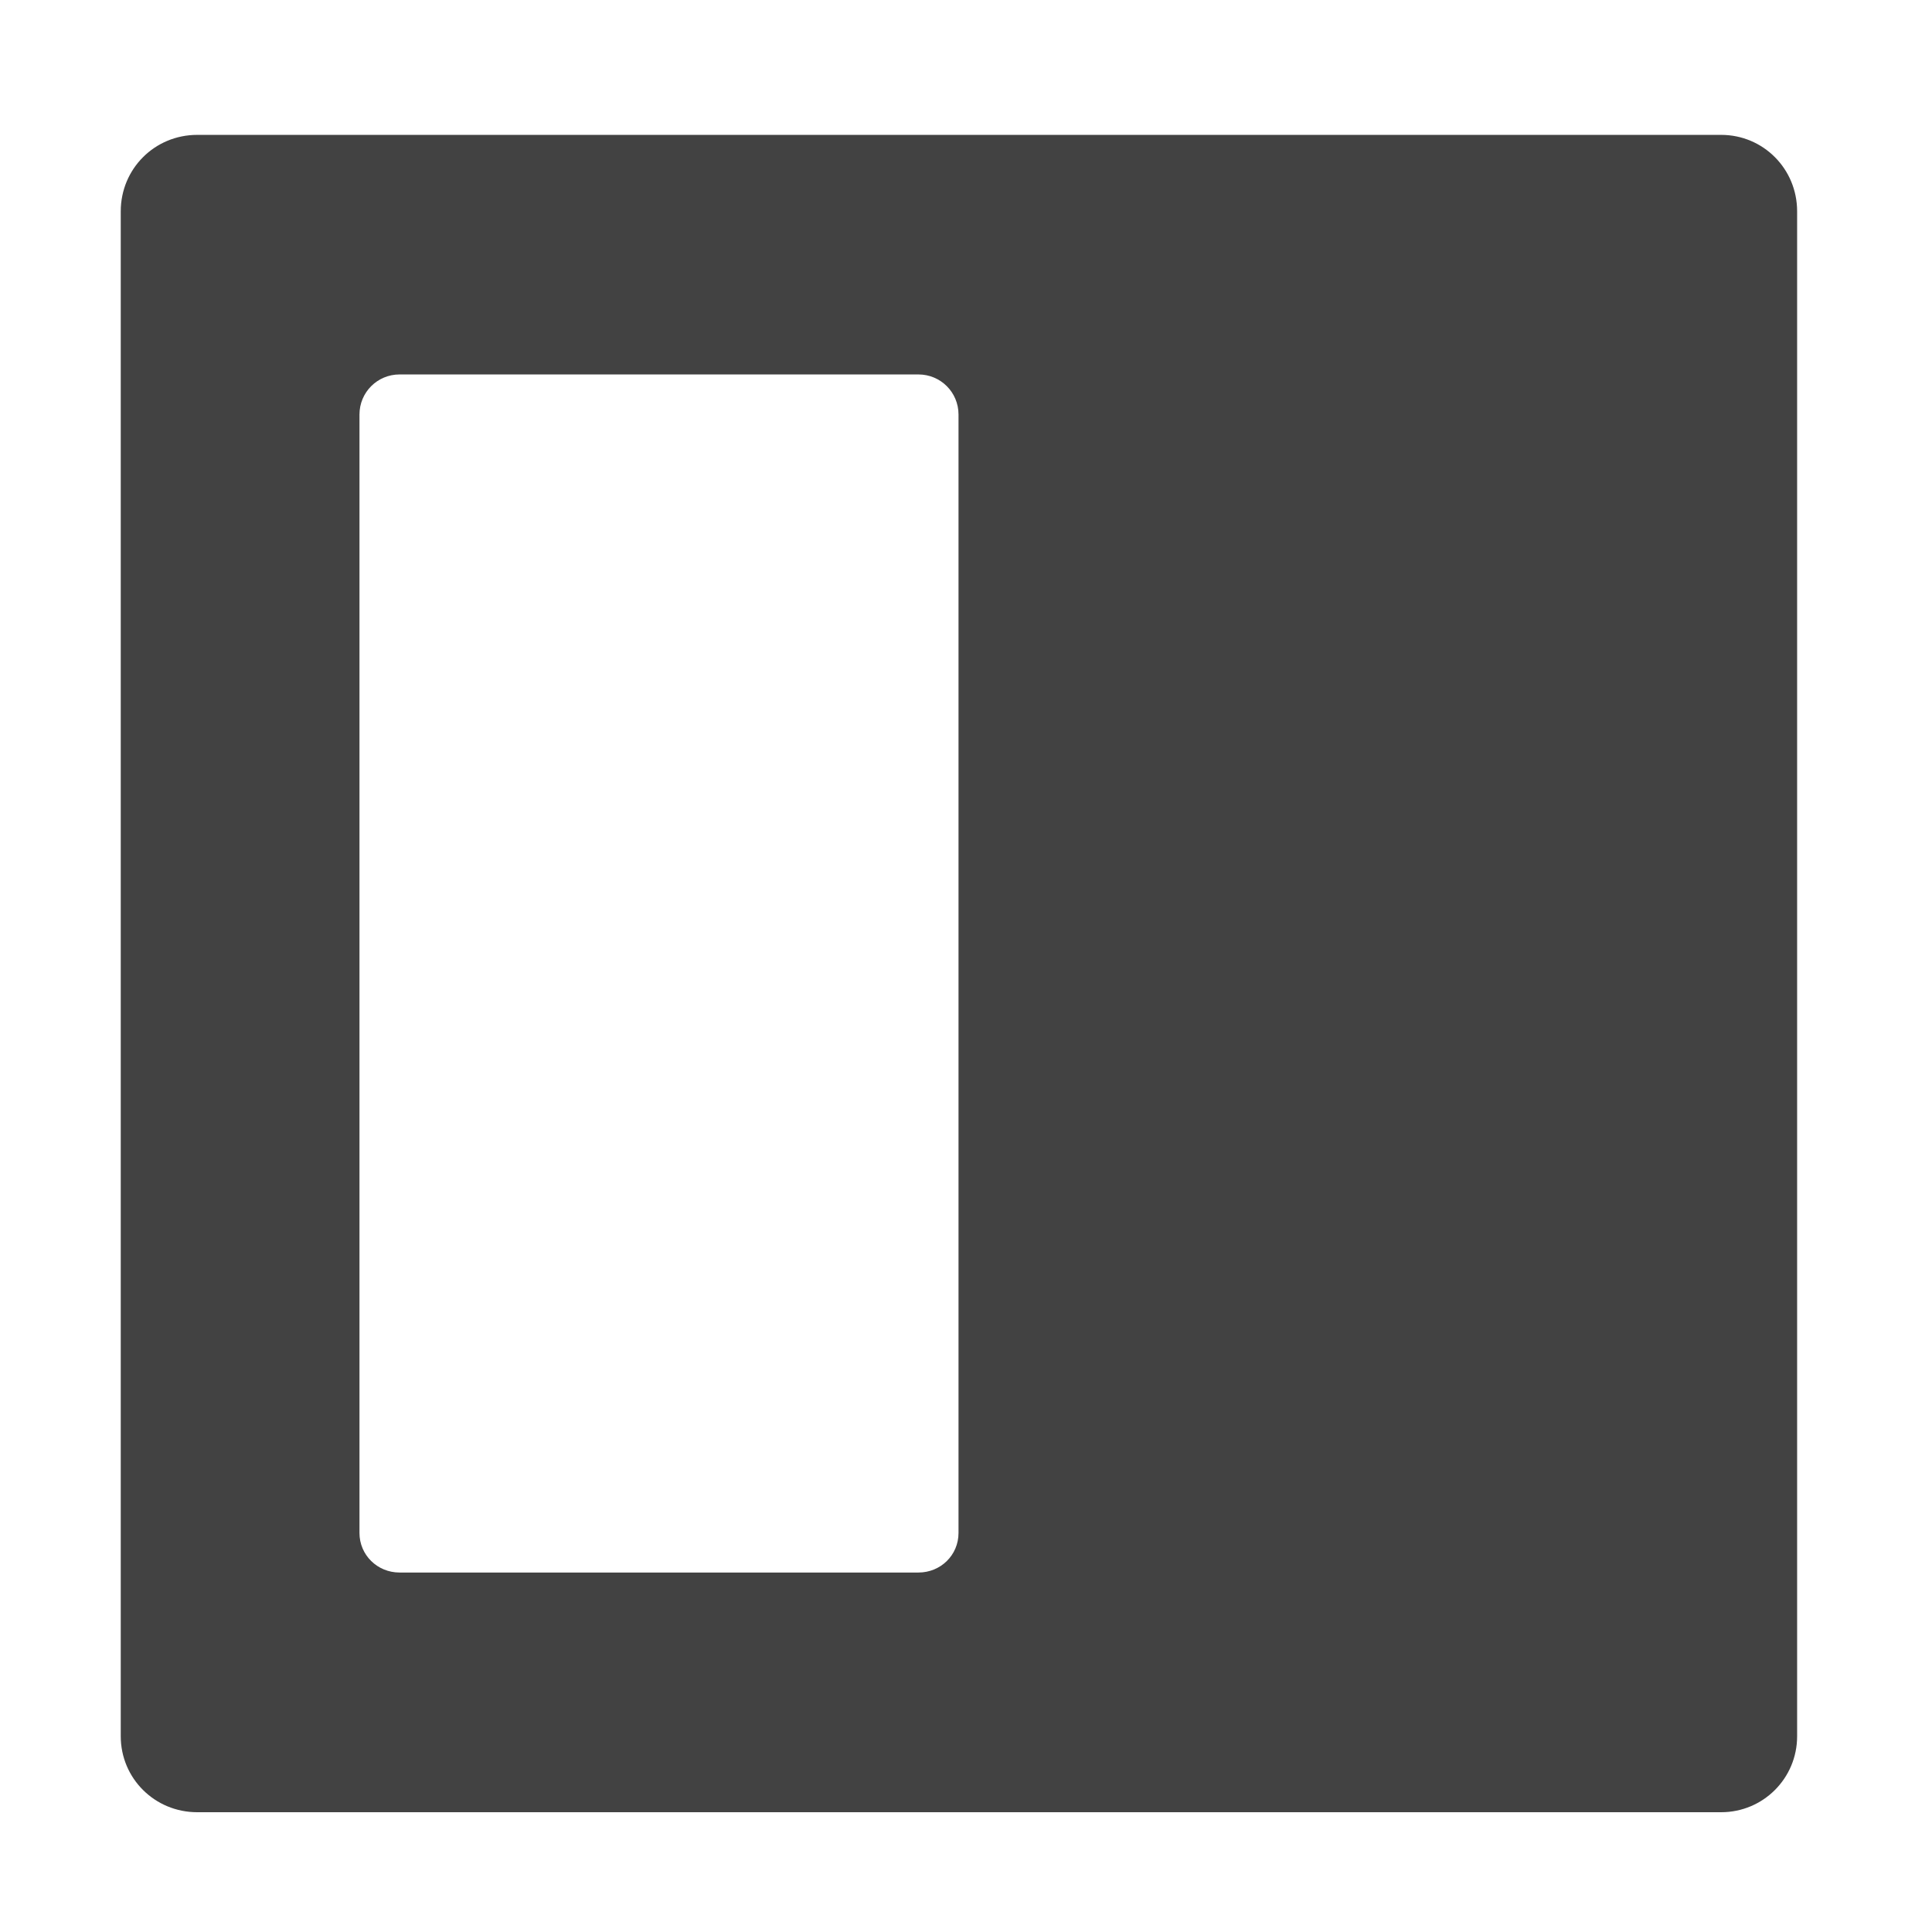 <svg height="16" viewBox="0 0 16 16" width="16" xmlns="http://www.w3.org/2000/svg"><path d="m1.633 1.117c-.352 0-.633.281-.633.633v12.629c0 .348.281.629.633.629h12.621c.348 0 .629-.281.629-.629v-12.629c0-.352-.281-.633-.629-.633zm1.676 1.984h4.297c.184 0 .332.148.332.332v9.262c0 .184-.148.328-.332.328h-4.297c-.184 0-.332-.145-.332-.328v-9.262c0-.184.148-.332.332-.332zm0 0" fill="#424242"/></svg>